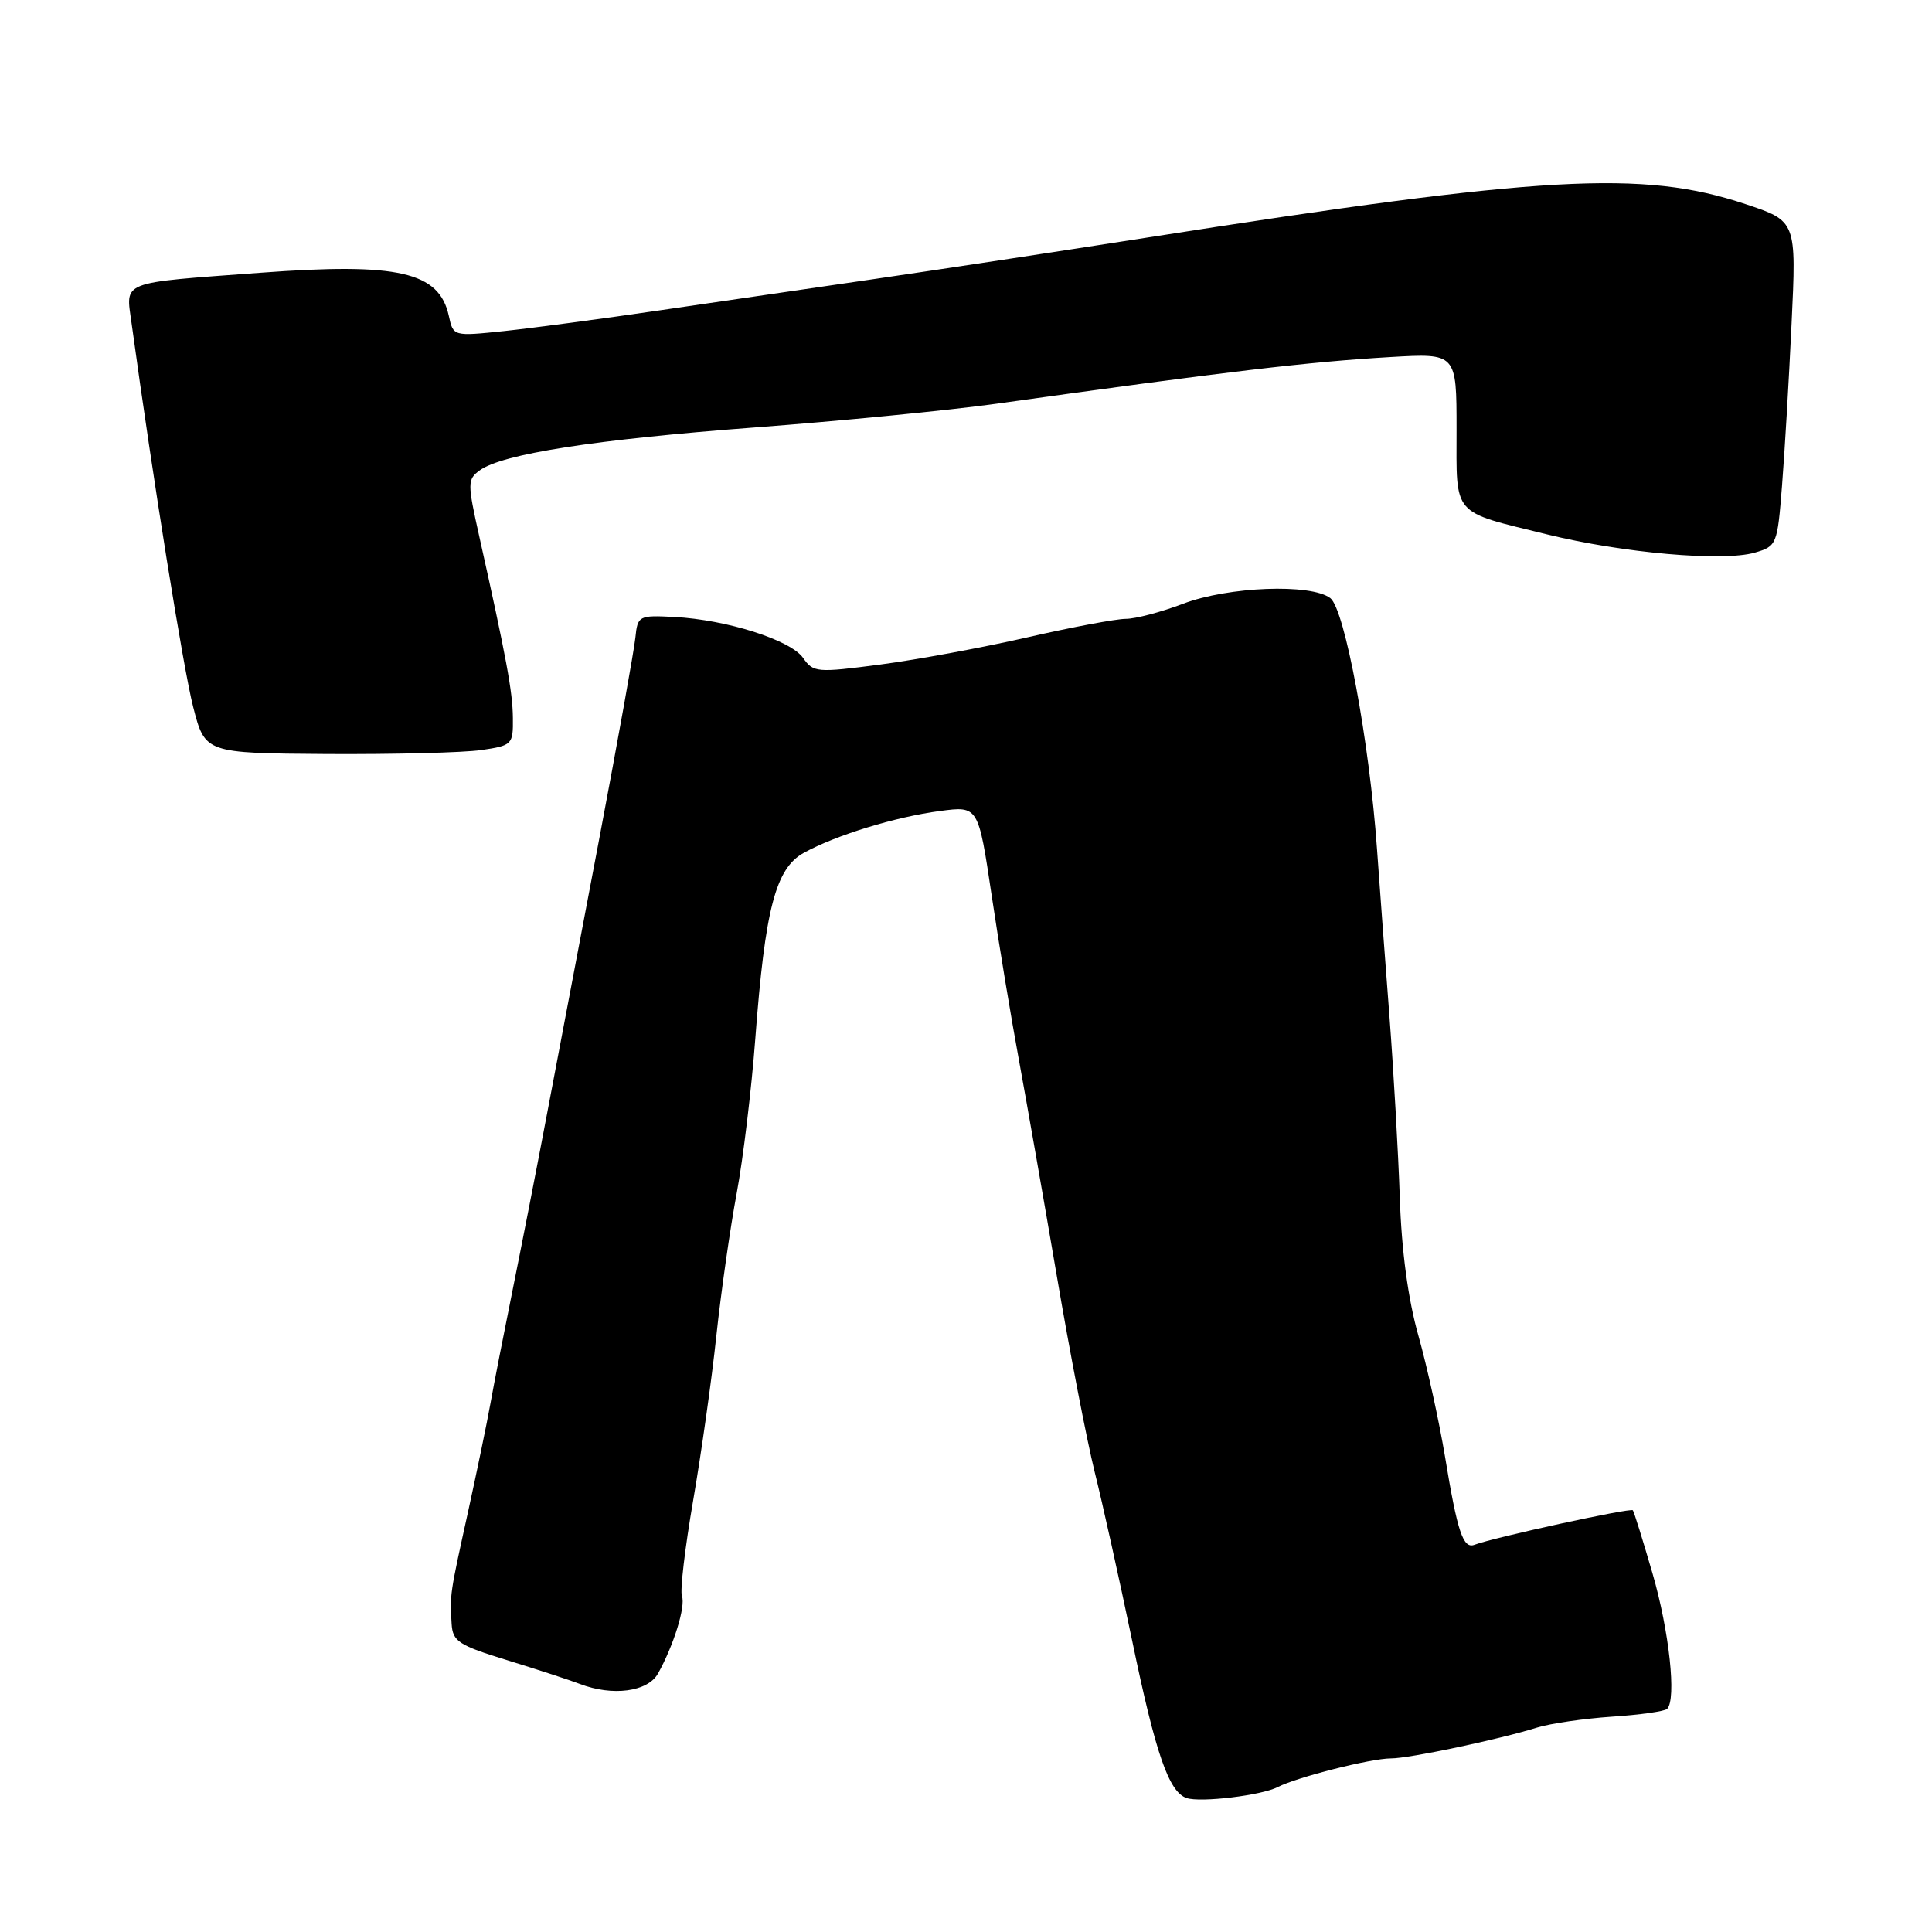 <?xml version="1.0" encoding="UTF-8" standalone="no"?>
<!DOCTYPE svg PUBLIC "-//W3C//DTD SVG 1.1//EN" "http://www.w3.org/Graphics/SVG/1.1/DTD/svg11.dtd" >
<svg xmlns="http://www.w3.org/2000/svg" xmlns:xlink="http://www.w3.org/1999/xlink" version="1.1" viewBox="0 0 256 256">
 <g >
 <path fill="currentColor"
d=" M 169.32 236.79 C 171.87 235.48 181.65 233.00 184.30 233.00 C 186.71 233.01 198.62 230.49 203.68 228.91 C 205.43 228.37 209.89 227.72 213.58 227.47 C 217.28 227.23 220.57 226.76 220.90 226.44 C 222.16 225.18 221.19 216.15 218.97 208.50 C 217.69 204.10 216.52 200.33 216.36 200.12 C 216.09 199.76 197.88 203.73 195.38 204.69 C 193.87 205.26 193.12 203.04 191.47 193.00 C 190.69 188.32 189.11 181.12 187.95 177.00 C 186.57 172.14 185.71 165.70 185.48 158.68 C 185.28 152.74 184.66 141.94 184.11 134.68 C 183.55 127.43 182.81 117.45 182.46 112.50 C 181.46 98.29 178.18 80.70 176.27 79.25 C 173.69 77.30 162.76 77.72 156.76 80.00 C 153.87 81.10 150.45 82.00 149.18 82.00 C 147.90 82.00 142.05 83.10 136.18 84.44 C 130.30 85.79 121.53 87.41 116.67 88.05 C 108.23 89.16 107.77 89.12 106.41 87.17 C 104.74 84.80 96.31 82.12 89.36 81.75 C 84.63 81.51 84.49 81.58 84.19 84.50 C 84.02 86.15 81.88 98.07 79.43 111.00 C 76.97 123.93 73.86 140.35 72.50 147.50 C 71.15 154.65 69.08 165.22 67.91 171.00 C 66.74 176.78 65.42 183.53 64.98 186.00 C 64.54 188.47 63.19 195.00 61.98 200.50 C 59.60 211.30 59.61 211.23 59.84 215.14 C 59.98 217.50 60.74 218.00 67.25 220.00 C 71.24 221.23 75.53 222.63 76.80 223.12 C 81.16 224.80 85.83 224.18 87.19 221.75 C 89.28 218.00 90.87 212.84 90.36 211.49 C 90.09 210.79 90.76 205.11 91.84 198.86 C 92.92 192.61 94.31 182.78 94.92 177.00 C 95.54 171.22 96.75 162.74 97.61 158.14 C 98.47 153.55 99.58 144.32 100.08 137.64 C 101.38 120.40 102.77 115.08 106.50 113.01 C 110.75 110.67 118.64 108.24 124.57 107.46 C 129.63 106.79 129.63 106.79 131.40 118.65 C 132.37 125.17 134.00 135.00 135.02 140.50 C 136.03 146.00 138.28 158.82 140.02 169.00 C 141.75 179.18 144.02 190.88 145.04 195.00 C 146.07 199.12 148.31 209.21 150.02 217.41 C 153.13 232.41 154.88 237.45 157.23 238.25 C 159.07 238.88 167.19 237.90 169.32 236.79 Z  M 63.75 99.39 C 67.87 98.79 68.00 98.66 67.96 95.14 C 67.93 91.64 67.09 87.14 63.50 71.05 C 61.93 64.03 61.93 63.52 63.56 62.33 C 66.54 60.15 78.80 58.24 100.00 56.64 C 111.28 55.79 125.67 54.38 132.00 53.50 C 162.84 49.19 173.33 47.95 184.25 47.31 C 193.00 46.80 193.00 46.80 193.00 56.87 C 193.00 68.55 192.25 67.67 205.00 70.81 C 215.04 73.28 228.28 74.44 232.50 73.23 C 235.43 72.38 235.51 72.18 236.12 64.43 C 236.47 60.07 237.04 50.38 237.39 42.90 C 238.04 29.29 238.04 29.29 231.27 27.04 C 217.68 22.51 204.53 23.24 152.00 31.48 C 140.18 33.33 123.97 35.79 116.00 36.95 C 108.03 38.11 95.20 39.98 87.50 41.11 C 79.80 42.24 70.48 43.48 66.78 43.87 C 60.06 44.57 60.06 44.57 59.47 41.85 C 58.19 36.01 52.80 34.78 34.50 36.14 C 15.72 37.53 16.66 37.16 17.43 42.80 C 20.30 63.71 24.29 88.57 25.59 93.65 C 27.17 99.80 27.17 99.80 43.33 99.91 C 52.23 99.96 61.41 99.73 63.75 99.39 Z "/>
</g>
</svg>